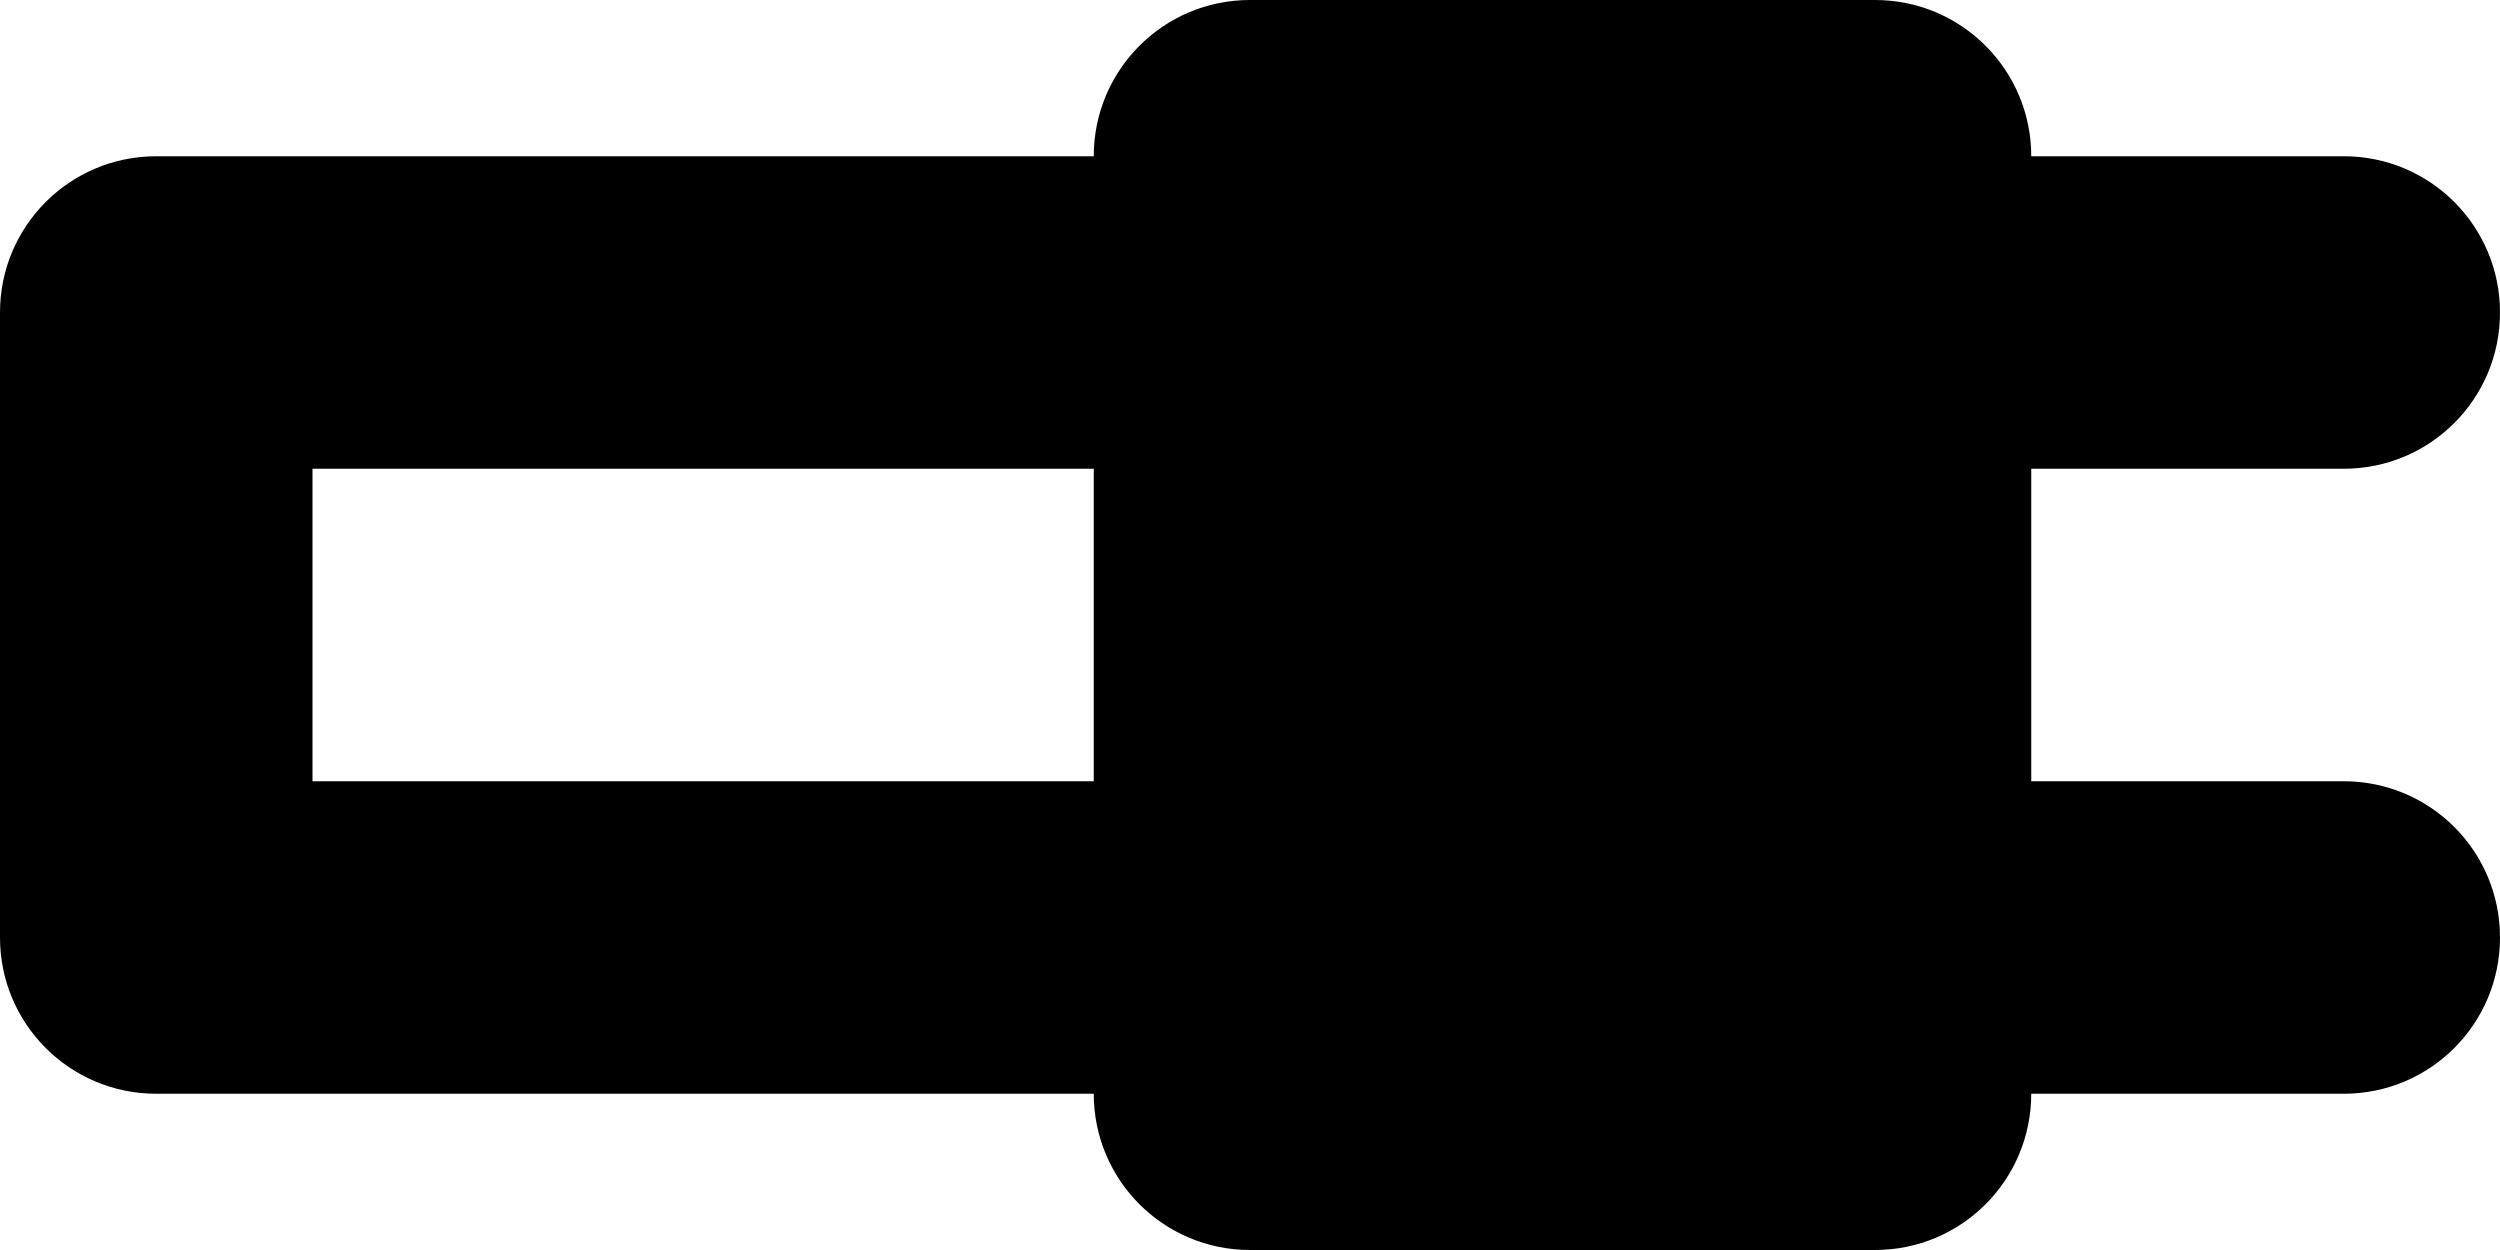<?xml version="1.0" encoding="iso-8859-1"?>
<!-- Generator: Adobe Illustrator 16.0.0, SVG Export Plug-In . SVG Version: 6.00 Build 0)  -->
<!DOCTYPE svg PUBLIC "-//W3C//DTD SVG 1.1//EN" "http://www.w3.org/Graphics/SVG/1.1/DTD/svg11.dtd">
<svg version="1.1" id="Layer_1" xmlns="http://www.w3.org/2000/svg" xmlns:xlink="http://www.w3.org/1999/xlink" x="0px" y="0px"
	 width="16px" height="8px" viewBox="0 0 16 8" style="enable-background:new 0 0 16 8;" xml:space="preserve">
<path id="Battery_Charging_2" d="M15,5h-2V3h2c0.553,0,1-0.447,1-1s-0.447-1-1-1h-2c0-0.553-0.447-1-1-1H8C7.447,0,7,0.447,7,1H1
	C0.447,1,0,1.447,0,2v4c0,0.553,0.447,1,1,1h6c0,0.553,0.447,1,1,1h4c0.553,0,1-0.447,1-1h2c0.553,0,1-0.447,1-1S15.553,5,15,5z
	 M2,5V3h5v2H2z"/>
<g>
</g>
<g>
</g>
<g>
</g>
<g>
</g>
<g>
</g>
<g>
</g>
<g>
</g>
<g>
</g>
<g>
</g>
<g>
</g>
<g>
</g>
<g>
</g>
<g>
</g>
<g>
</g>
<g>
</g>
</svg>
